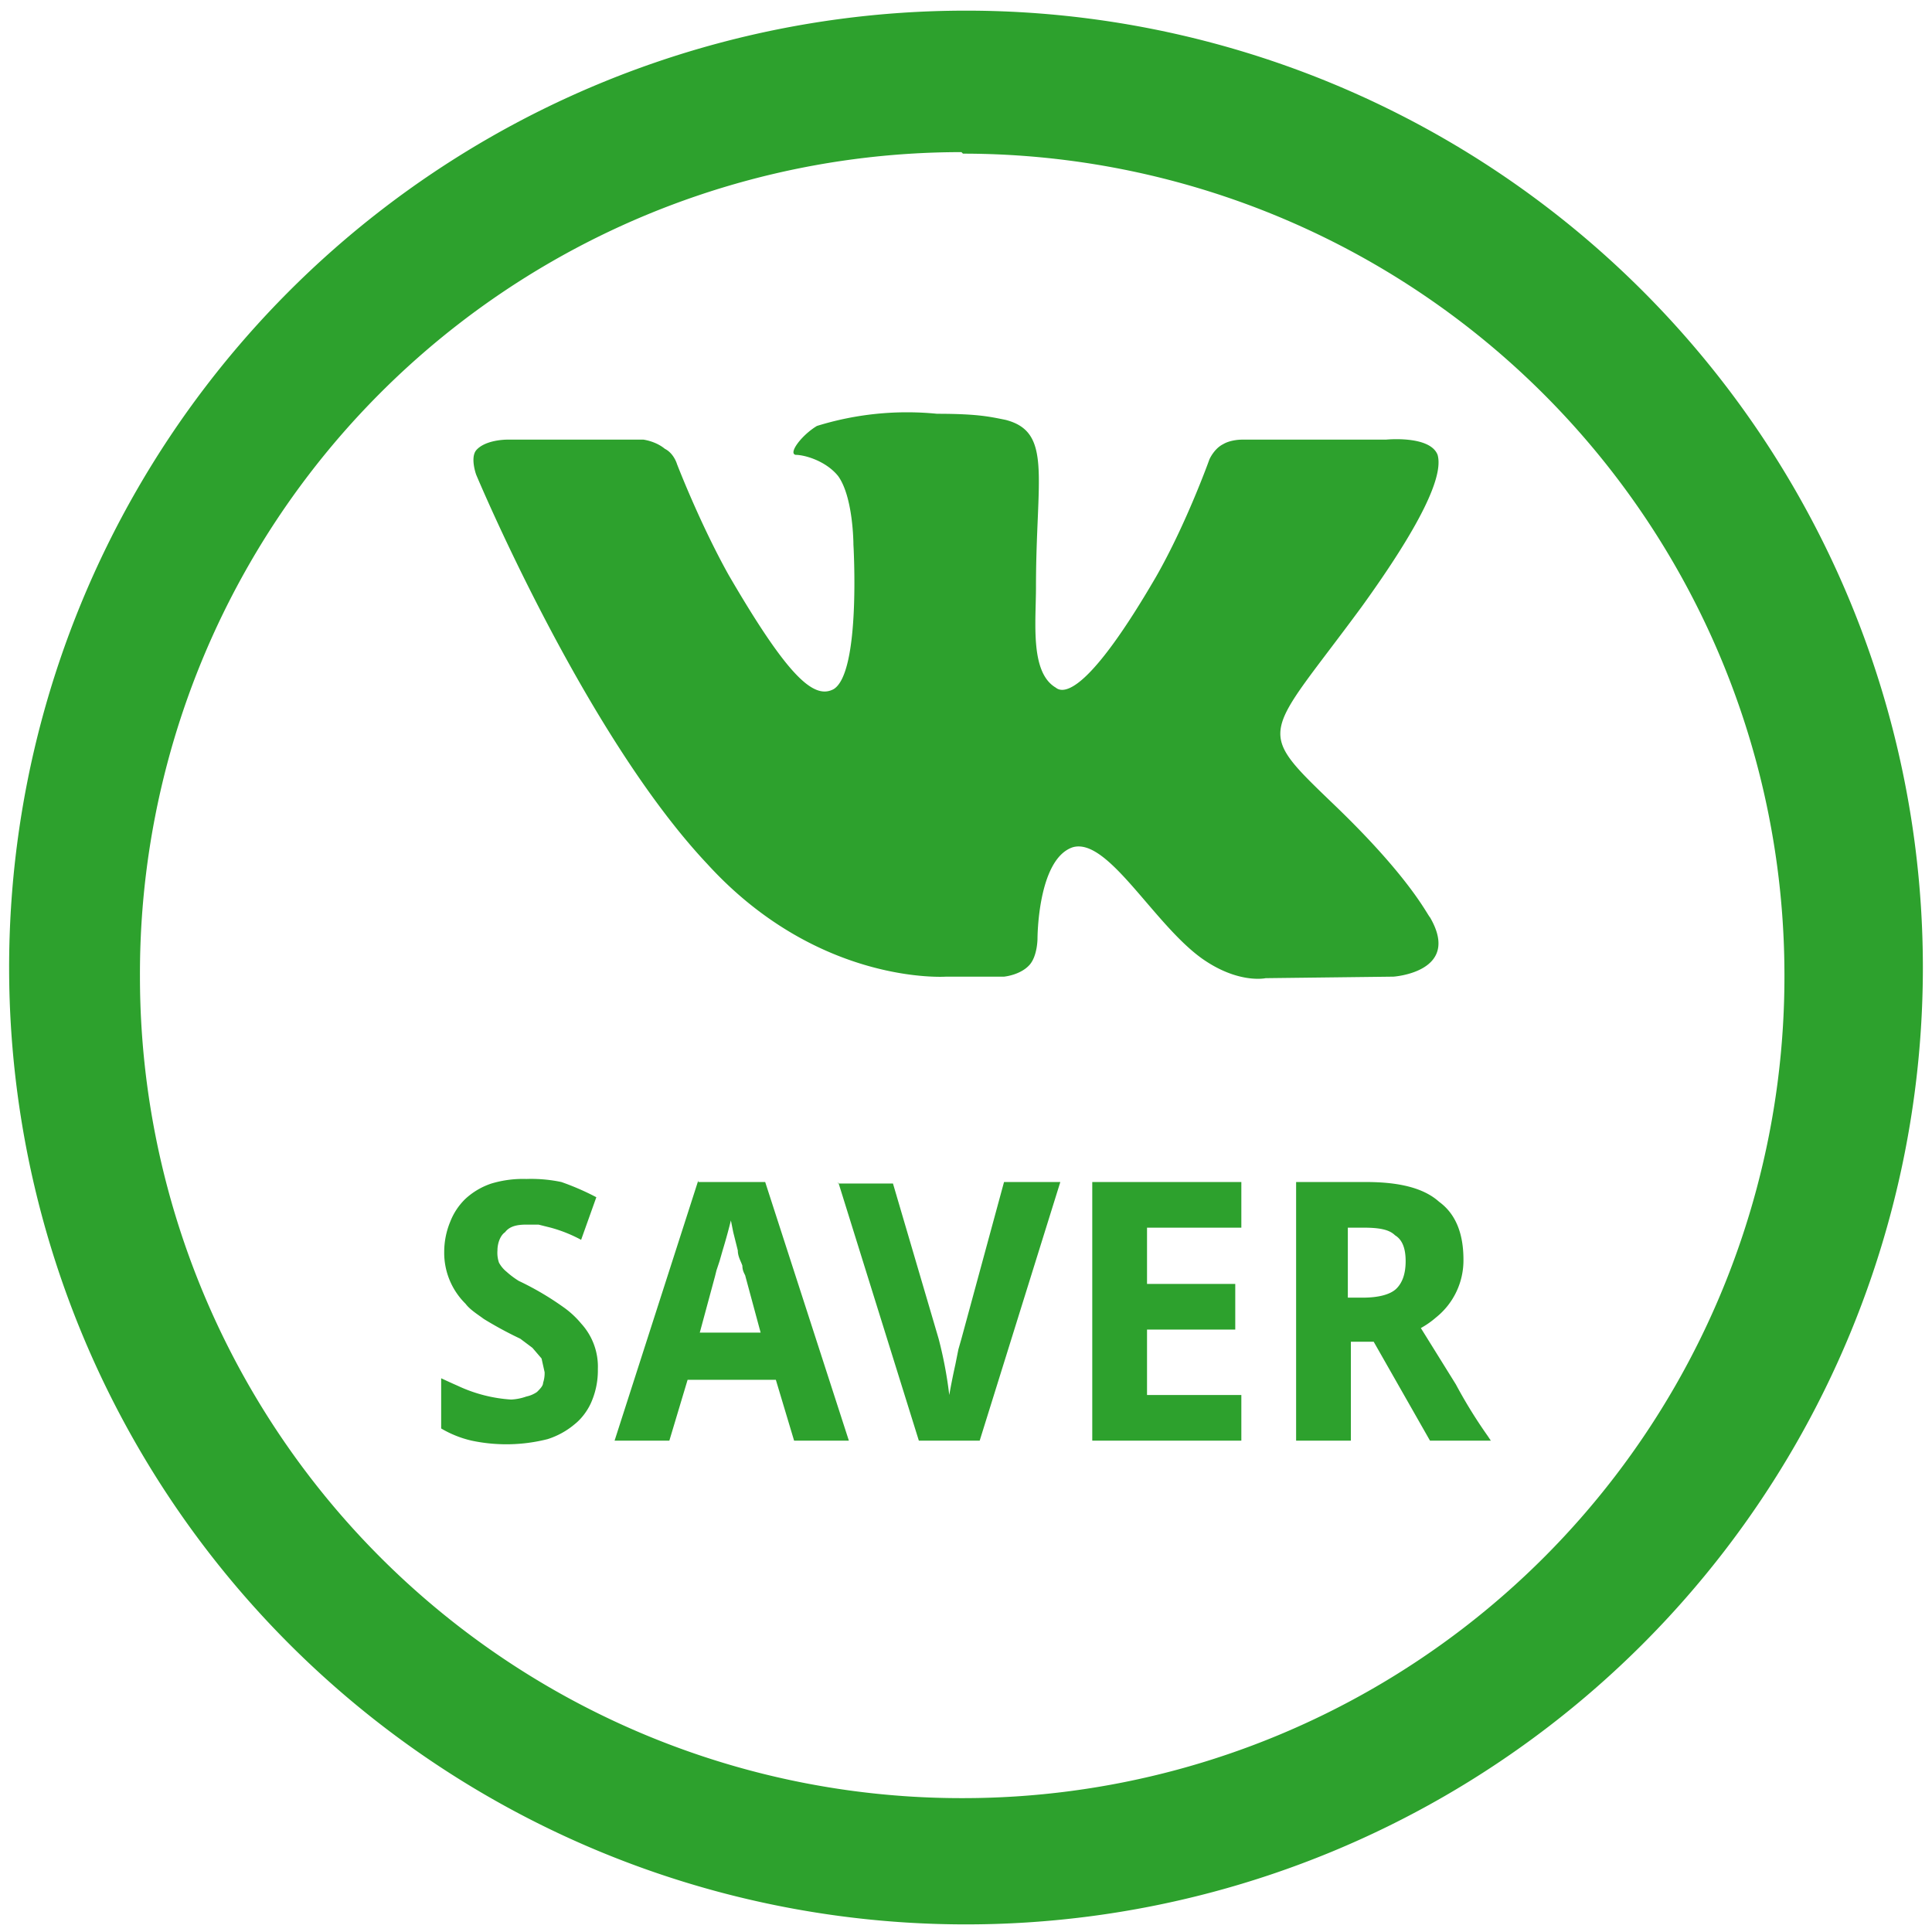 <svg xmlns="http://www.w3.org/2000/svg" width="48" height="48" viewBox="0 0 12.7 12.7"><path d="M6.34.07a6.29 6.29 0 0 0-6.28 6.3 6.29 6.29 0 0 0 6.28 6.28 6.29 6.29 0 0 0 6.3-6.29A6.29 6.29 0 0 0 6.33.07zm-.01.94a5.4 5.4 0 0 1 5.4 5.4 5.4 5.4 0 0 1-5.4 5.41 5.4 5.4 0 0 1-5.41-5.4A5.4 5.4 0 0 1 6.32 1zm-.17 1.71a2 2 0 0 0-.79.08c-.1.06-.19.18-.14.19.06 0 .2.04.28.14.1.14.1.45.1.45s.05.84-.13.95c-.13.07-.3-.08-.69-.75-.19-.34-.34-.73-.34-.73s-.02-.07-.08-.1c-.06-.05-.14-.06-.14-.06h-.9s-.14 0-.2.07c-.04.05 0 .16 0 .16s.71 1.7 1.52 2.56c.73.8 1.57.74 1.57.74h.38s.11-.01.17-.08c.05-.06.05-.17.05-.17s0-.52.23-.6c.23-.07.53.5.85.73.24.17.42.13.42.13l.84-.01s.45-.03.24-.39c-.02-.02-.13-.26-.63-.74-.53-.51-.46-.43.18-1.3.39-.54.54-.86.5-1-.05-.13-.34-.1-.34-.1h-.95s-.07 0-.12.03c-.06.03-.09.1-.09.1s-.15.42-.35.77c-.43.74-.6.78-.66.73-.17-.1-.13-.43-.13-.66 0-.72.11-1.02-.2-1.1-.1-.02-.18-.04-.45-.04zm-2.7 5.03a.72.72 0 0 0-.23.03.47.47 0 0 0-.17.1.42.42 0 0 0-.1.15.52.52 0 0 0-.04.2.47.47 0 0 0 .14.34c.03.04.08.07.12.1a2.5 2.5 0 0 0 .24.13l.08.06.06.07.02.09a.2.2 0 0 1-.01.07c0 .02-.02.04-.04.06a.19.19 0 0 1-.07.03.35.35 0 0 1-.1.02.97.97 0 0 1-.35-.09 4.99 4.99 0 0 1-.11-.05v.33a.7.7 0 0 0 .2.08 1.1 1.1 0 0 0 .5-.01.52.52 0 0 0 .18-.1c.05-.04.09-.1.11-.15A.52.52 0 0 0 3.93 9a.42.42 0 0 0-.11-.3.6.6 0 0 0-.12-.11 1.91 1.91 0 0 0-.29-.17.56.56 0 0 1-.08-.06.2.2 0 0 1-.05-.06.2.2 0 0 1-.01-.08c0-.05.02-.1.05-.12.03-.04.08-.05.14-.05h.08l.08.02a.94.94 0 0 1 .2.08l.1-.28a1.68 1.68 0 0 0-.23-.1.96.96 0 0 0-.23-.02zm1.13.01l-.55 1.71h.36l.12-.4h.58l.12.4h.36l-.55-1.7h-.44zm.92.01l.53 1.7h.4l.53-1.7H6.6L6.32 8.8l-.02.07-.02.1a4.6 4.6 0 0 0-.04.2 2.73 2.73 0 0 0-.07-.37l-.3-1.02h-.36zm1.67 0v1.7h.98v-.3h-.62v-.43h.58v-.3h-.58v-.37h.62v-.3h-.98zm1.34 0v1.7h.36v-.65h.15l.37.65h.4l-.02-.03a3.21 3.21 0 0 1-.21-.34l-.23-.37a.58.58 0 0 0 .1-.07.48.48 0 0 0 .18-.38c0-.17-.05-.3-.16-.38-.1-.09-.26-.13-.48-.13h-.46zM4.8 8l.02.1.03.12c0 .04.02.07.03.1 0 .04.02.06.02.07l.1.37h-.4l.1-.37.01-.04.02-.06.02-.07A3.75 3.75 0 0 0 4.81 8zm4.07.07h.09c.1 0 .17.01.21.05.05.03.07.09.07.17 0 .08-.02.14-.06.18-.04.04-.12.06-.22.06h-.1v-.46z" fill="#2ca02c" fill-opacity=".99"/></svg>
